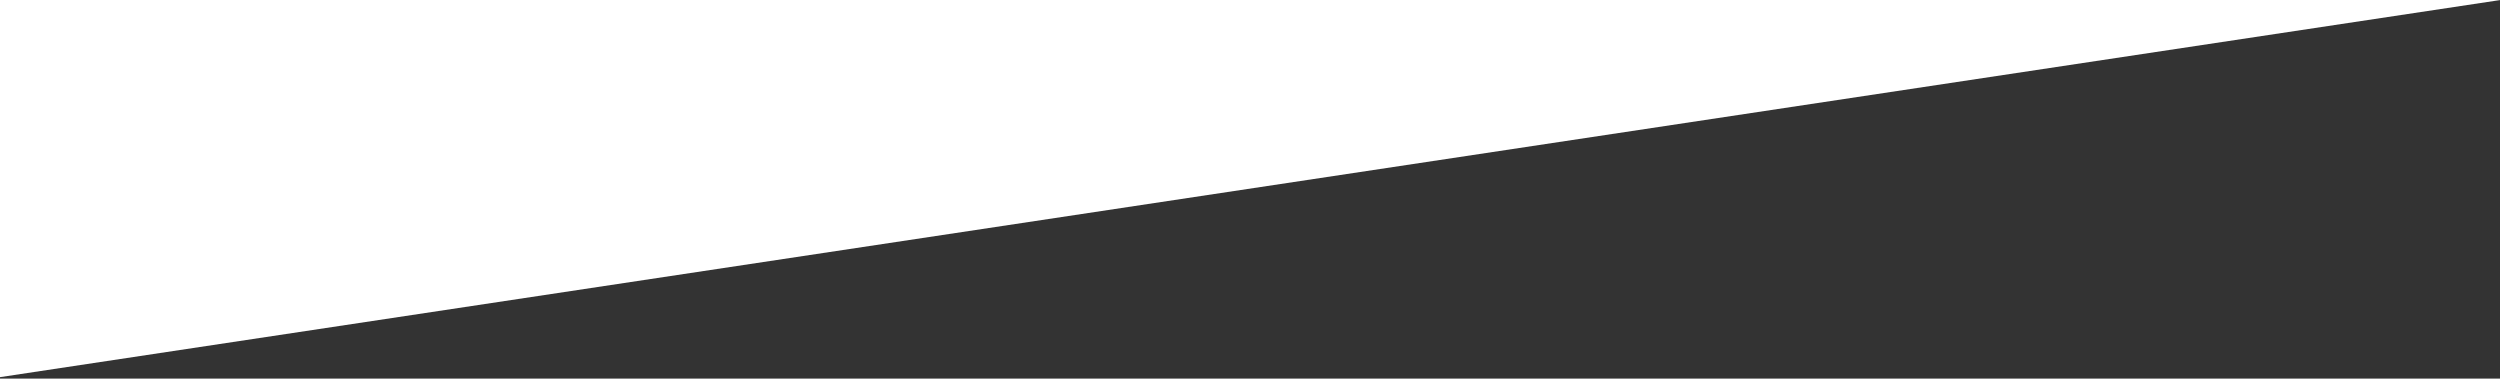 <?xml version="1.0" encoding="utf-8"?>
<svg version="1.1" width="1400px" height="212px" viewBox="0 0 1400 212" xmlns="http://www.w3.org/2000/svg" xmlns:xlink="http://www.w3.org/1999/xlink">
    <rect x="0" y="0" width="1400" height="212" fill="#333333" stroke="none"/>
    <g transform="translate(0, -383)">
        <polygon fill="#FFFFFF" points="1400.3,383 0,383 0,594.2"/>
    </g>
</svg>
